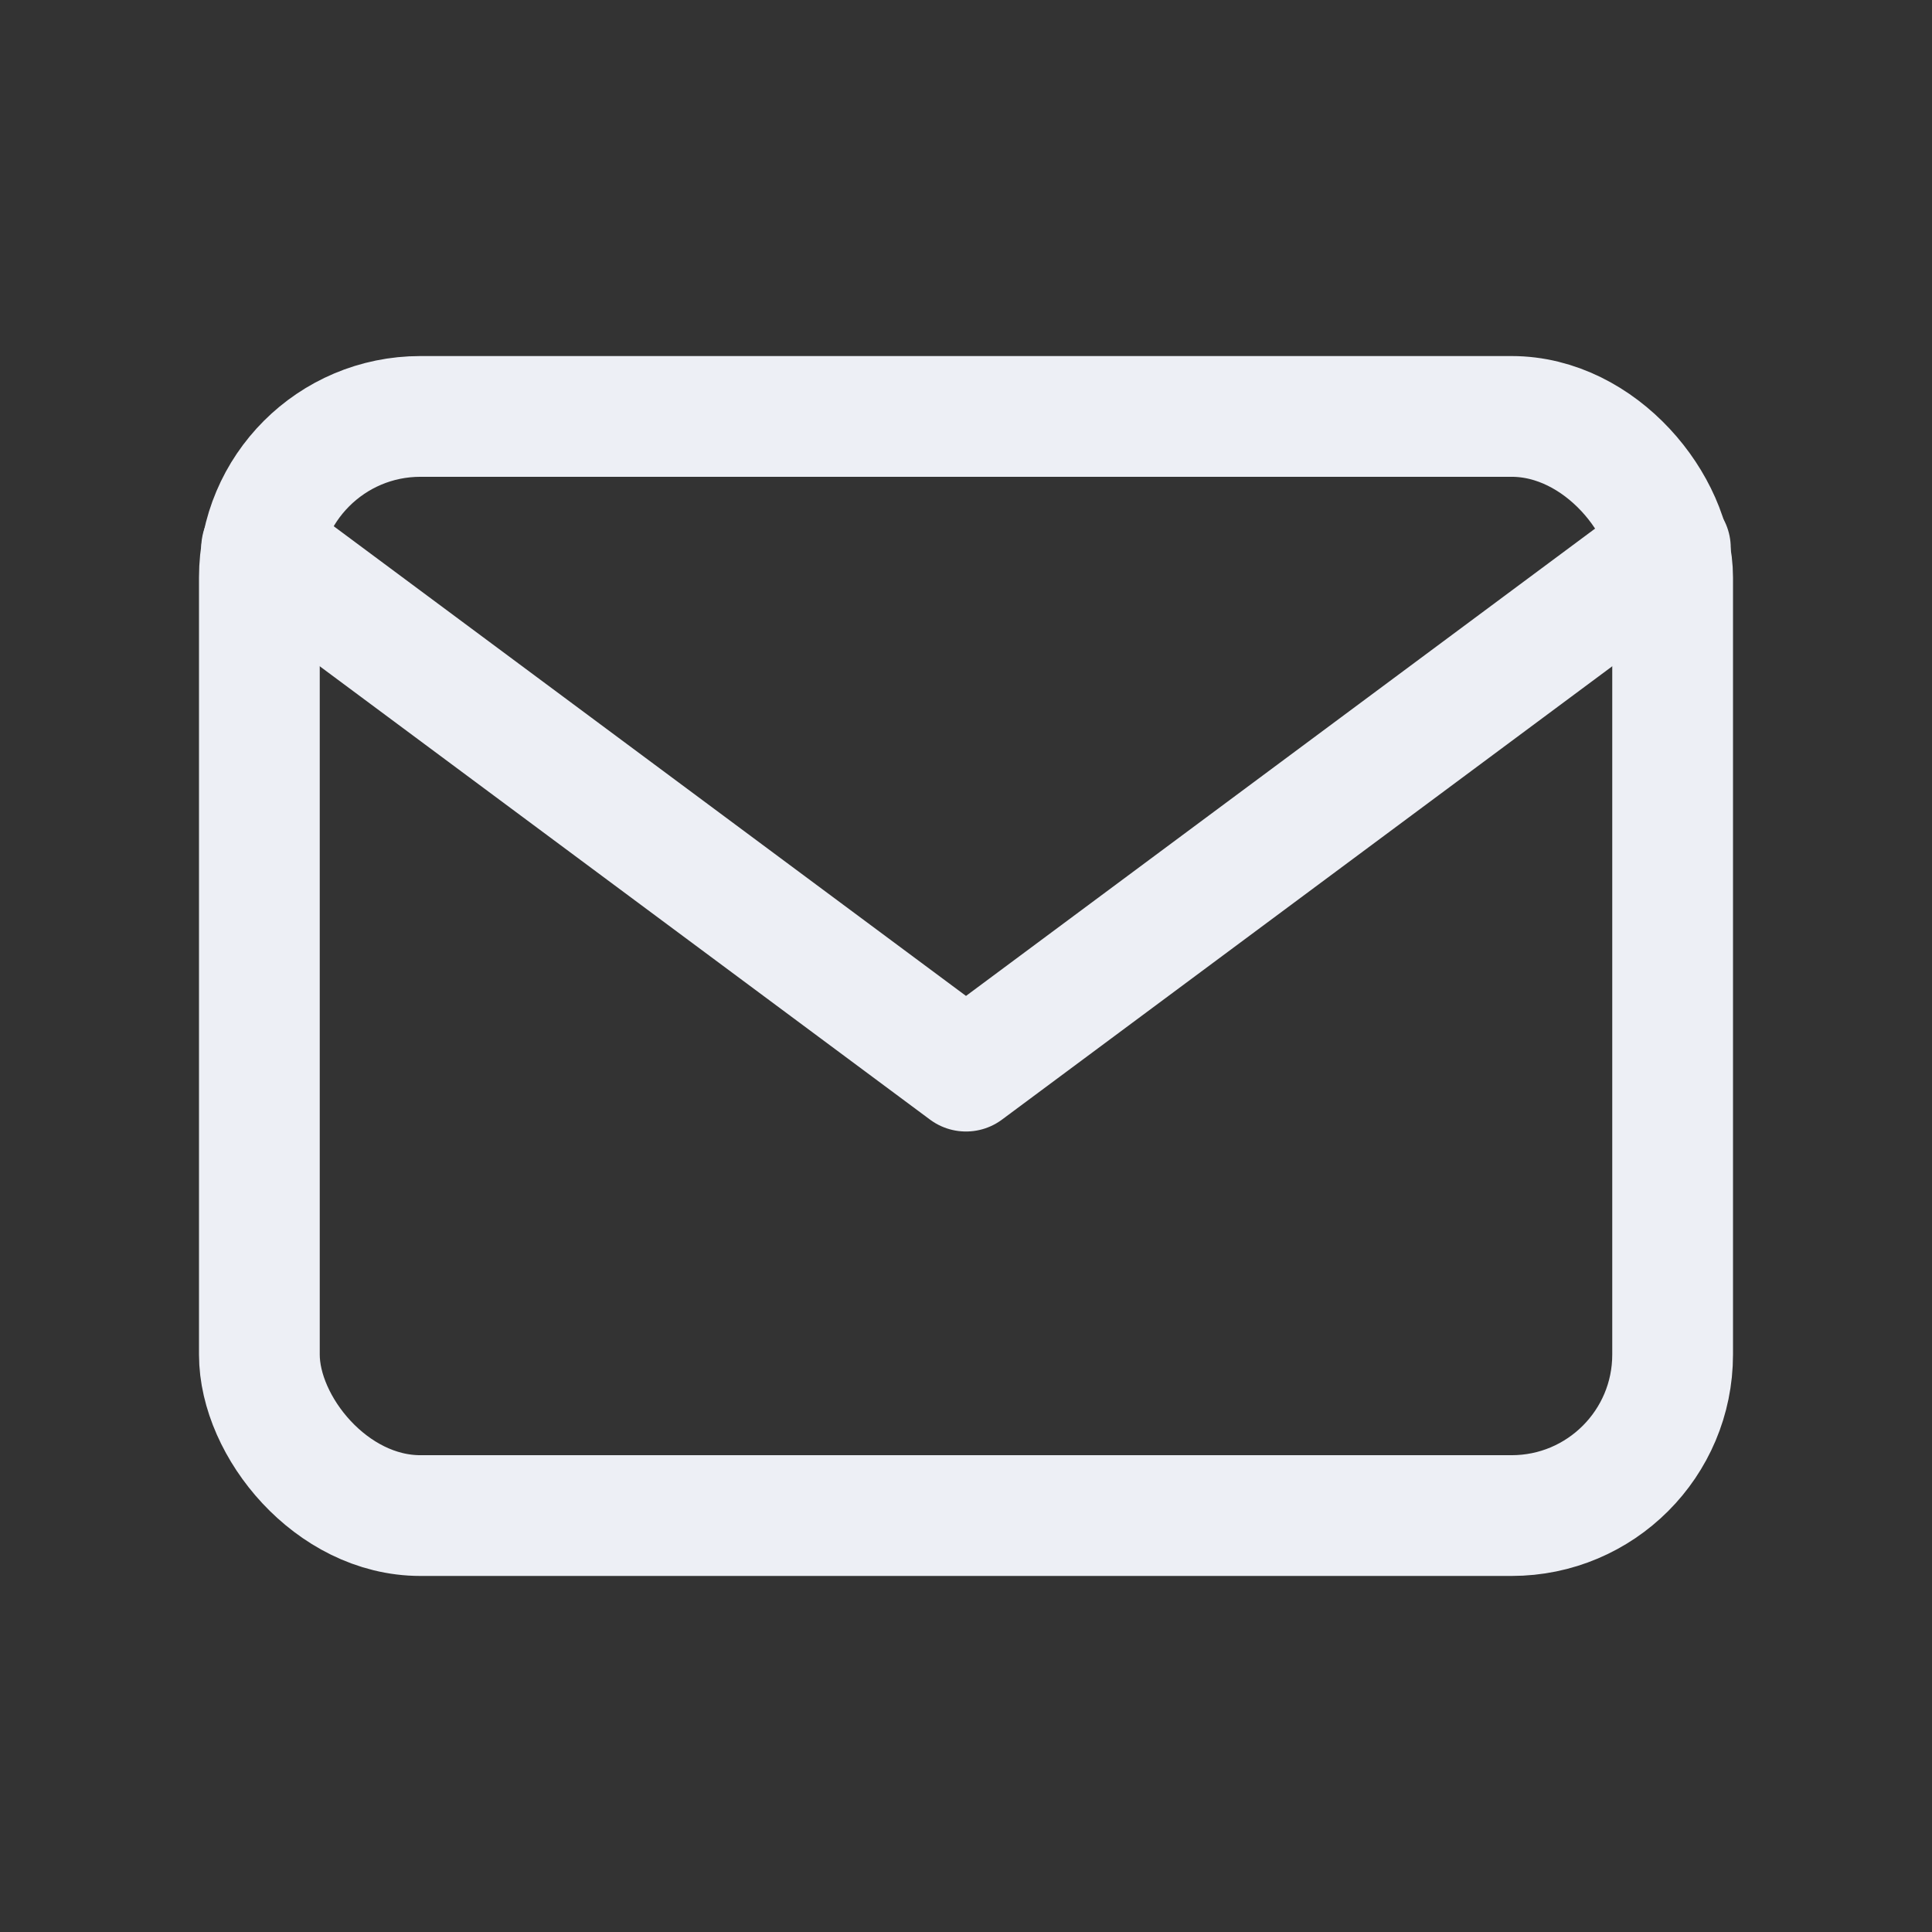 <svg id="Group_1452" data-name="Group 1452" xmlns="http://www.w3.org/2000/svg" width="24" height="24" viewBox="0 0 24 24">
  <rect x="0" y="0" width="24" height="24" fill="#333333" stroke="none"/>
  <path id="Path_15" data-name="Path 15" d="M0,0H24V24H0Z" fill="none"/>
  <rect id="Rectangle_18" data-name="Rectangle 18" width="17.556" height="13.654" rx="2" transform="translate(3.222 5.173)" fill="none" stroke="#edeff5" stroke-linecap="round" stroke-linejoin="round" stroke-width="1.5"/>
  <path id="Path_16" data-name="Path 16" d="M3,7l8.75,6.5L20.5,7" transform="translate(0.25 -0.194)" fill="none" stroke="#edeff5" stroke-linecap="round" stroke-linejoin="round" stroke-width="1.5"/>
</svg>
